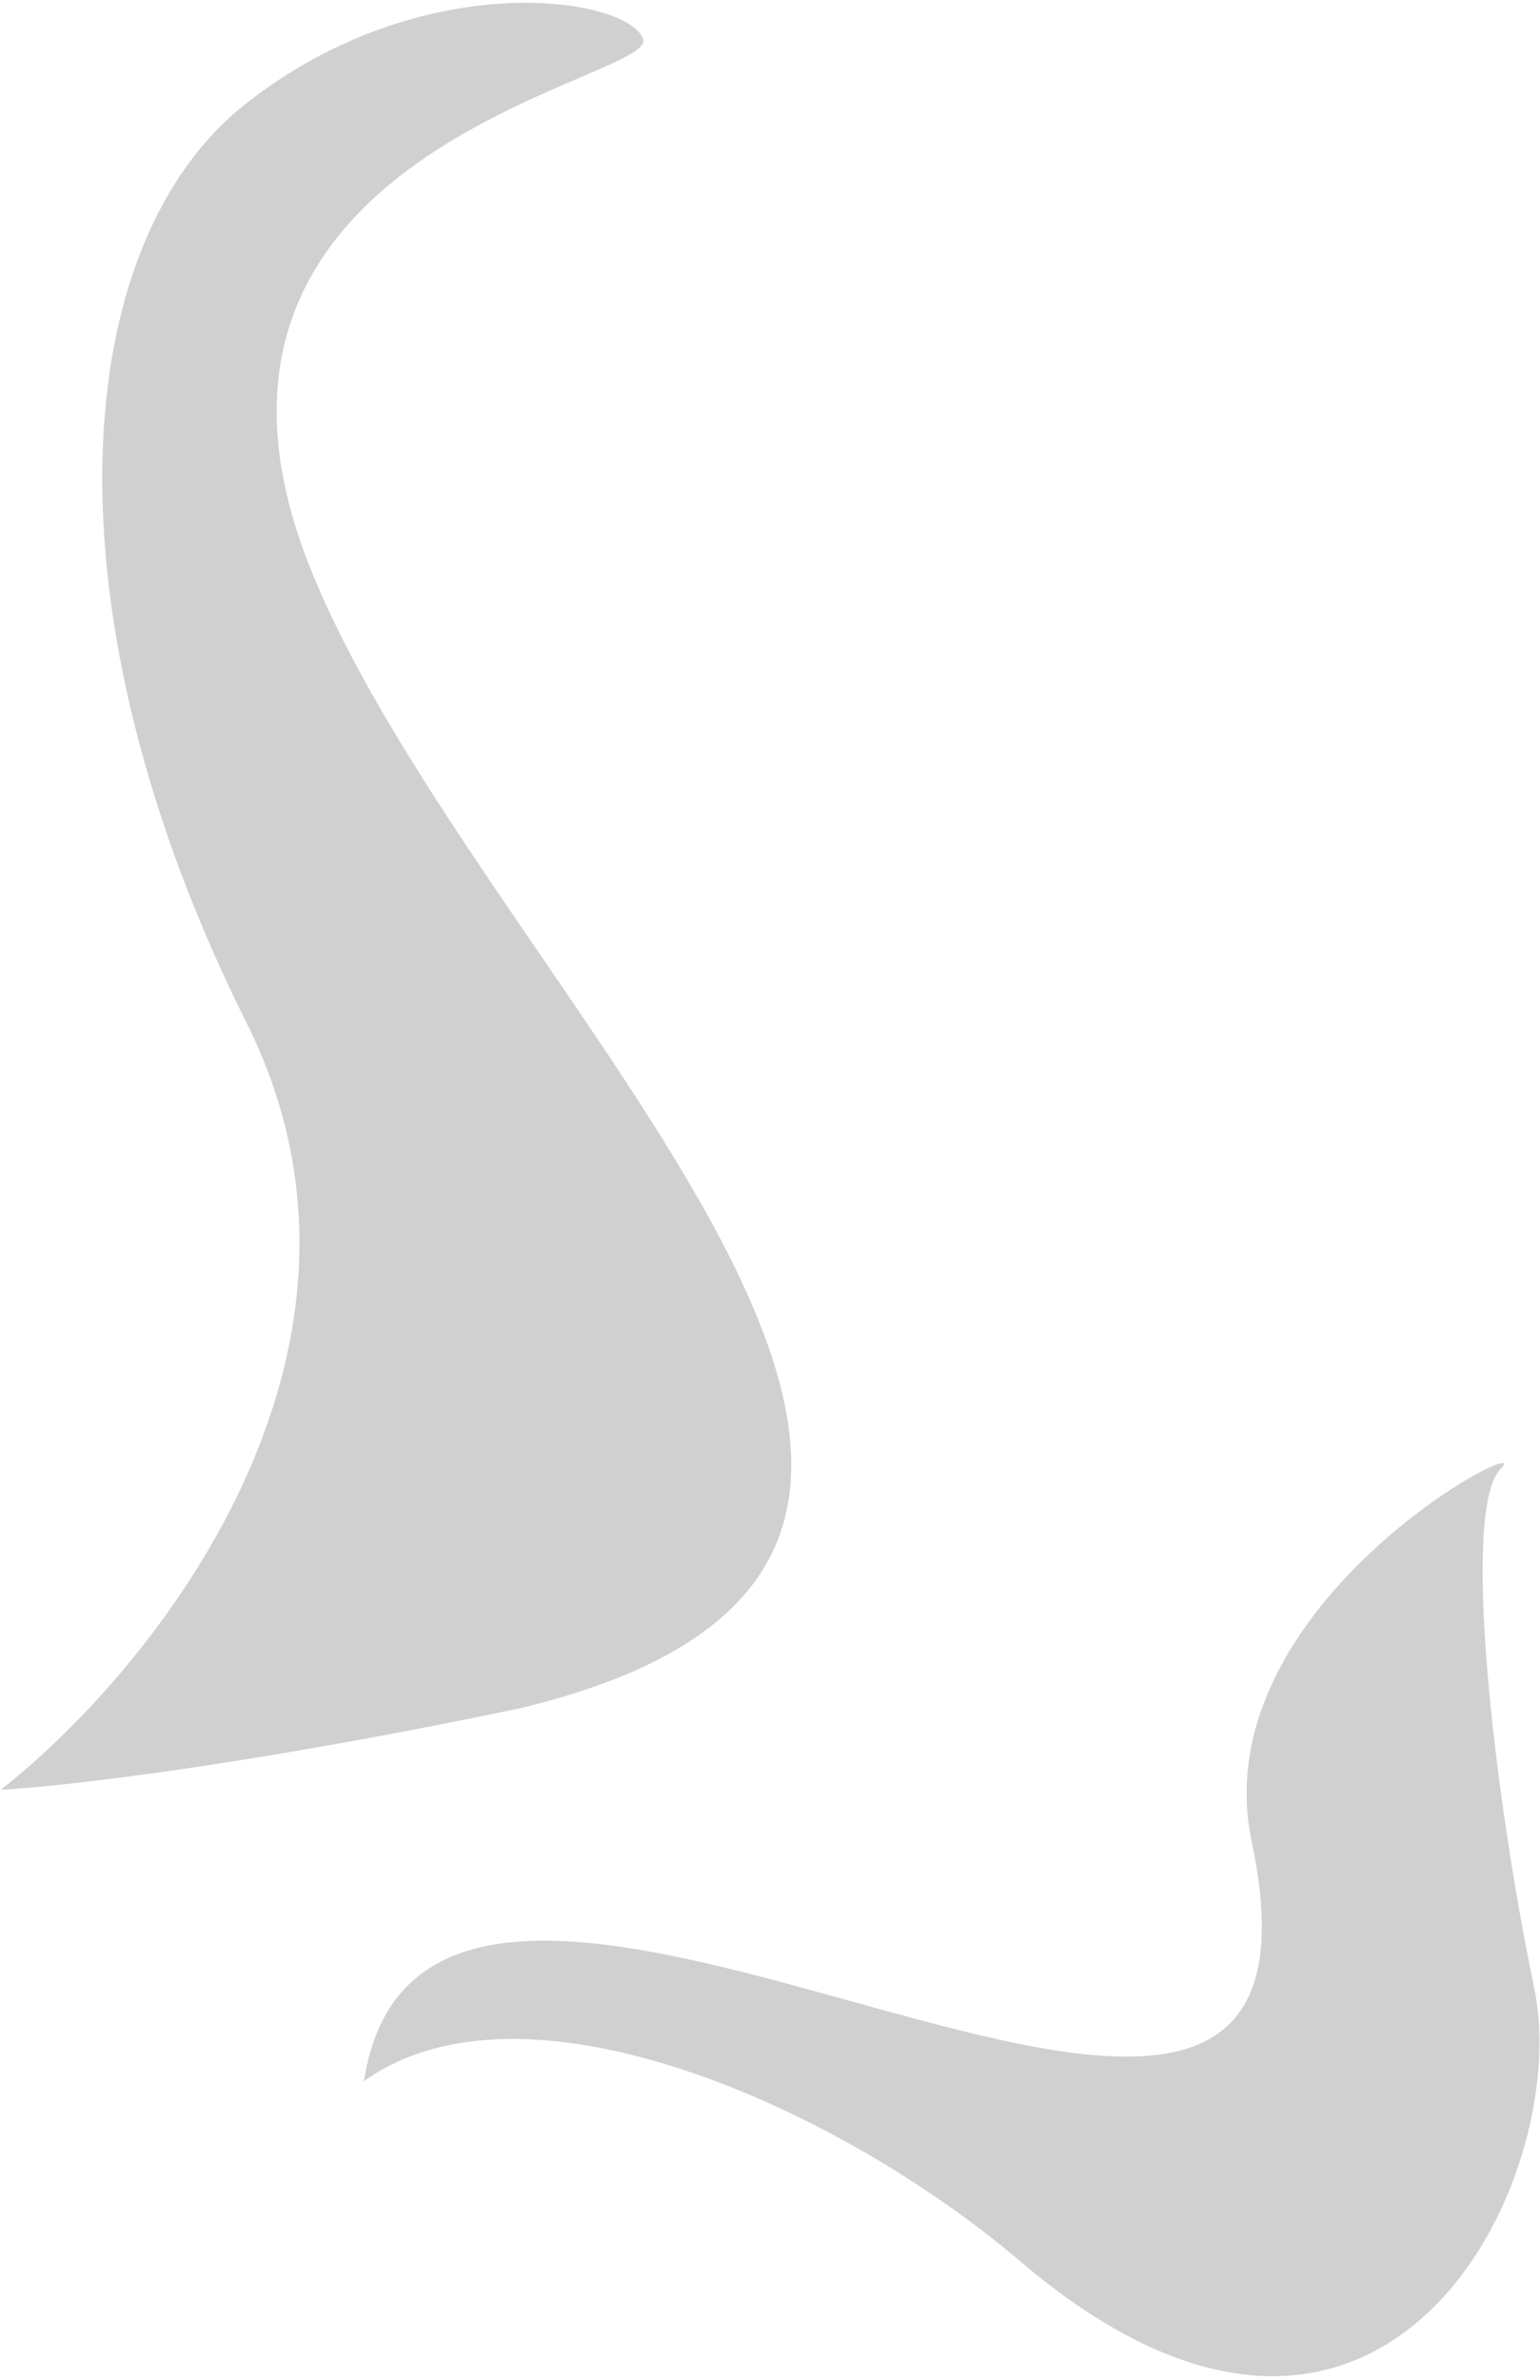 <svg xmlns="http://www.w3.org/2000/svg" width="406" height="627" fill="none"><path fill="#D0D0D0" d="M65.01 269.51C108.49 356.484 39.913 440.428.19 471.528c15.051-.756 63.611-6.131 137.434-21.587 168.392-40.922-9.701-187.304-55.356-299.093-45.655-111.79 91.249-129.507 87.277-140.585C165.573-.815 111.303-9.363 64.706 27.406c-46.597 36.77-54.043 133.386.305 242.104Z"/><path fill="#D0D0D0" d="M268.937 595.731c-48.156-40.954-130.905-77.703-172.99-47.411 17.448-113.028 264.922 82.754 234.069-63.021-13.306-62.871 76.175-108.85 65.617-98.315-10.557 10.535-1.732 86.096 8.834 136.738 10.566 50.641-39.882 153.352-135.53 72.009Z"/></svg>
